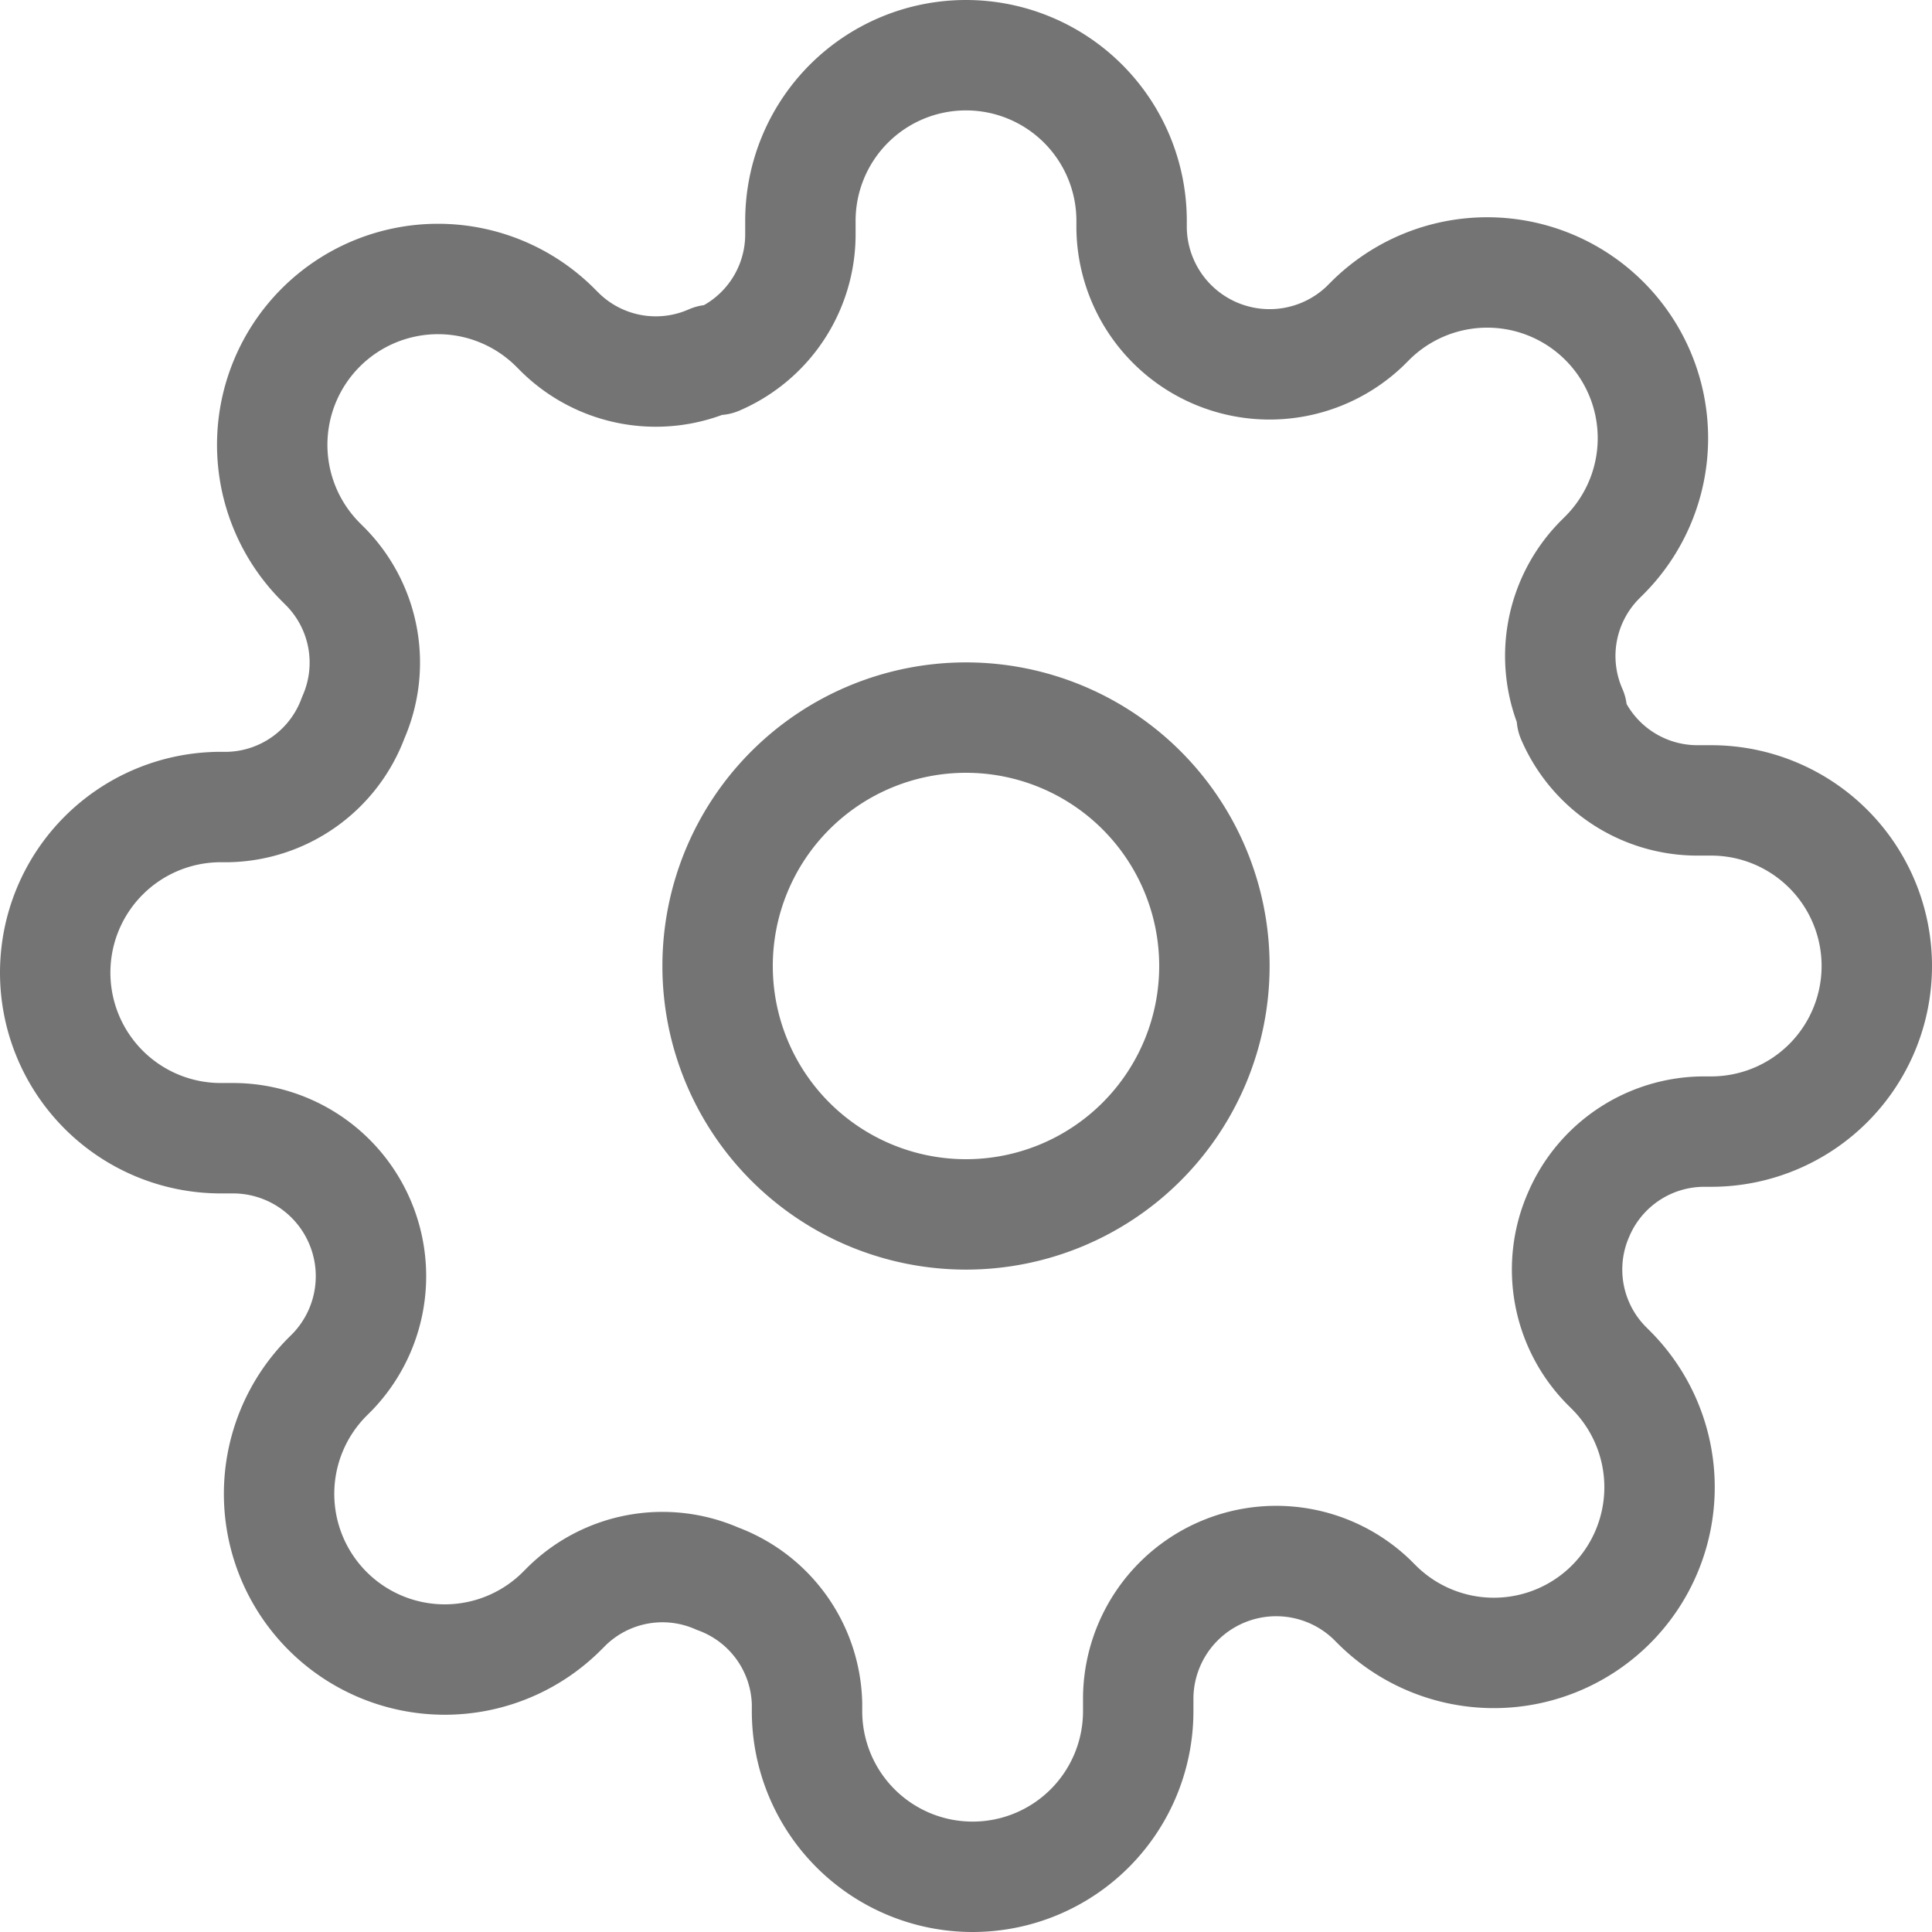 <svg xmlns="http://www.w3.org/2000/svg" width="35" height="35" viewBox="0 0 35 35">
  <g id="setting" transform="translate(-1471.426 -1475.5)">
    <g id="Icon_feather-settings" data-name="Icon feather-settings" transform="translate(1472.426 1476.5)" opacity="0.83">
      <path id="Path_5" data-name="Path 5" d="M22.5,18A4.5,4.5,0,1,1,18,13.5,4.5,4.5,0,0,1,22.5,18Z" transform="translate(-1.5 -1.5)" fill="none" stroke="#585858" stroke-linecap="round" stroke-linejoin="round" stroke-width="2"/>
      <path id="Path_6" data-name="Path 6" d="M29.1,22.5a2.475,2.475,0,0,0,.495,2.73l.09.09a3,3,0,1,1-4.245,4.245l-.09-.09a2.5,2.5,0,0,0-4.23,1.77V31.5a3,3,0,1,1-6,0v-.135A2.475,2.475,0,0,0,13.5,29.1a2.475,2.475,0,0,0-2.73.495l-.09.09A3,3,0,1,1,6.435,25.44l.09-.09a2.5,2.5,0,0,0-1.77-4.23H4.5a3,3,0,1,1,0-6h.135A2.475,2.475,0,0,0,6.9,13.5a2.475,2.475,0,0,0-.5-2.73l-.09-.09A3,3,0,1,1,10.56,6.435l.09.09a2.475,2.475,0,0,0,2.73.495h.12A2.475,2.475,0,0,0,15,4.755V4.5a3,3,0,0,1,6,0v.135a2.5,2.5,0,0,0,4.23,1.77l.09-.09a3,3,0,1,1,4.245,4.245l-.09.09a2.475,2.475,0,0,0-.5,2.73v.12A2.475,2.475,0,0,0,31.245,15H31.5a3,3,0,0,1,0,6h-.135A2.475,2.475,0,0,0,29.1,22.5Z" transform="translate(-1.5 -1.5)" fill="none" stroke="#585858" stroke-linecap="round" stroke-linejoin="round" stroke-width="2"/>
    </g>
  </g>
</svg>
